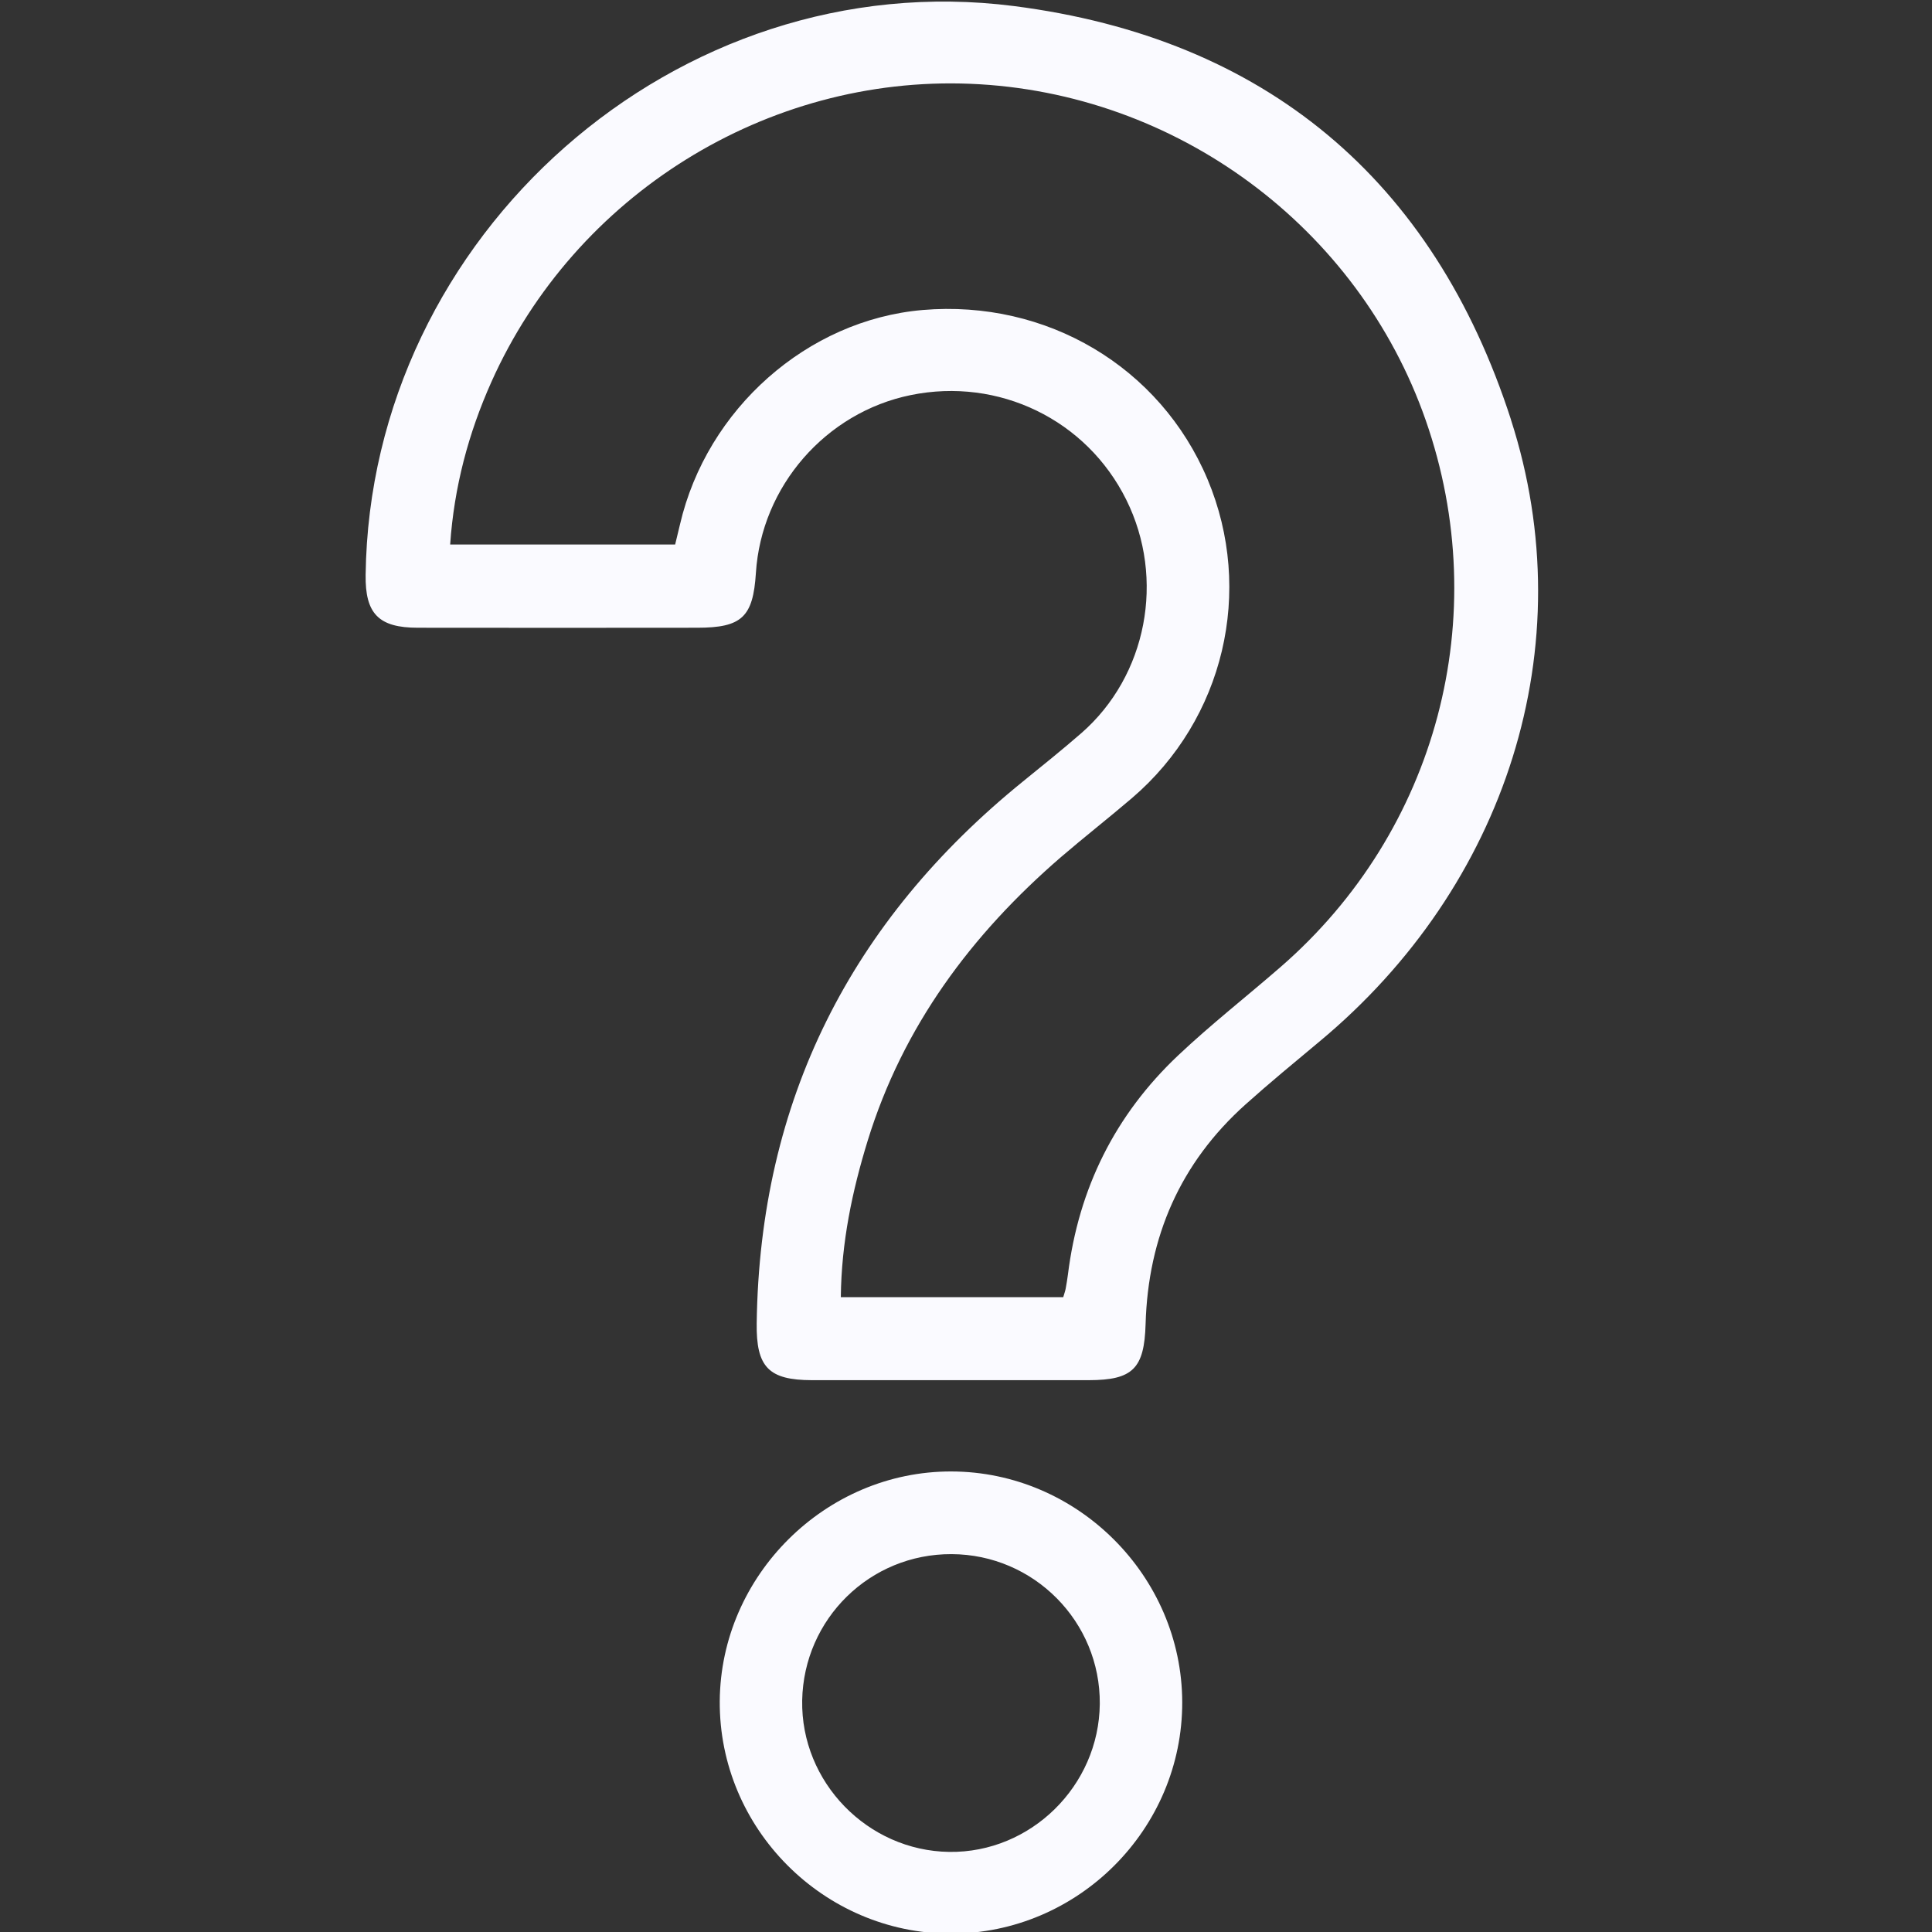 <svg width="24" height="24" viewBox="0 0 24 24" fill="none" xmlns="http://www.w3.org/2000/svg">
<rect x="0" y="0" width="24" height="24" fill="#333333" stroke="none"/>
<g clip-path="url(#clip0_1401_652)">
<g clip-path="url(#clip1_1401_652)">
<path d="M18.77 5.213C17.806 2.229 15.715 0.474 12.593 0.075C8.412 -0.458 4.596 2.921 4.542 7.141C4.535 7.624 4.704 7.798 5.19 7.798C6.347 7.8 7.503 7.799 8.66 7.798C9.215 7.798 9.355 7.666 9.39 7.118C9.458 6.042 10.257 5.124 11.313 4.908C12.407 4.684 13.498 5.214 13.991 6.208C14.479 7.191 14.248 8.396 13.432 9.108C13.195 9.314 12.951 9.51 12.707 9.708C10.568 11.441 9.438 13.671 9.4 16.436C9.392 16.984 9.549 17.144 10.086 17.145C10.664 17.145 11.243 17.145 11.821 17.145C12.39 17.145 12.958 17.145 13.527 17.145C14.072 17.144 14.215 17.001 14.231 16.448C14.262 15.365 14.661 14.447 15.472 13.72C15.771 13.452 16.082 13.196 16.39 12.939C18.709 11.012 19.678 8.028 18.769 5.212L18.77 5.213ZM15.906 12.014C15.485 12.38 15.044 12.725 14.638 13.108C13.853 13.848 13.399 14.762 13.266 15.834C13.259 15.893 13.248 15.951 13.238 16.009C13.233 16.037 13.222 16.065 13.208 16.114H10.445C10.452 15.434 10.586 14.796 10.779 14.169C11.217 12.748 12.068 11.607 13.181 10.646C13.471 10.397 13.773 10.161 14.063 9.913C15.206 8.934 15.582 7.339 15.001 5.955C14.413 4.558 13.003 3.72 11.461 3.851C10.031 3.974 8.781 5.078 8.447 6.515C8.429 6.591 8.41 6.667 8.387 6.764H5.592C5.641 6.049 5.819 5.383 6.104 4.745C7.144 2.419 9.526 0.938 12.055 1.041C14.61 1.145 16.872 2.817 17.711 5.221C18.561 7.656 17.853 10.324 15.906 12.014V12.014Z" fill="#FAFAFF"/>
<path d="M11.818 18.279C10.257 18.275 8.951 19.57 8.941 21.133C8.931 22.712 10.228 24.018 11.809 24.02C13.392 24.022 14.691 22.722 14.686 21.142C14.681 19.577 13.384 18.282 11.818 18.279ZM11.792 23.005C10.776 22.991 9.947 22.137 9.965 21.123C9.984 20.109 10.808 19.302 11.82 19.306C12.843 19.309 13.671 20.146 13.662 21.167C13.652 22.185 12.804 23.019 11.792 23.005H11.792Z" fill="#FAFAFF"/>
</g>
</g>
<defs>
<clipPath id="clip0_1401_652">
<rect width="24" height="24" fill="white"/>
</clipPath>
<clipPath id="clip1_1401_652">
<rect width="14.566" height="24" fill="white" transform="translate(4.542 0.02)"/>
</clipPath>
</defs>
</svg>

